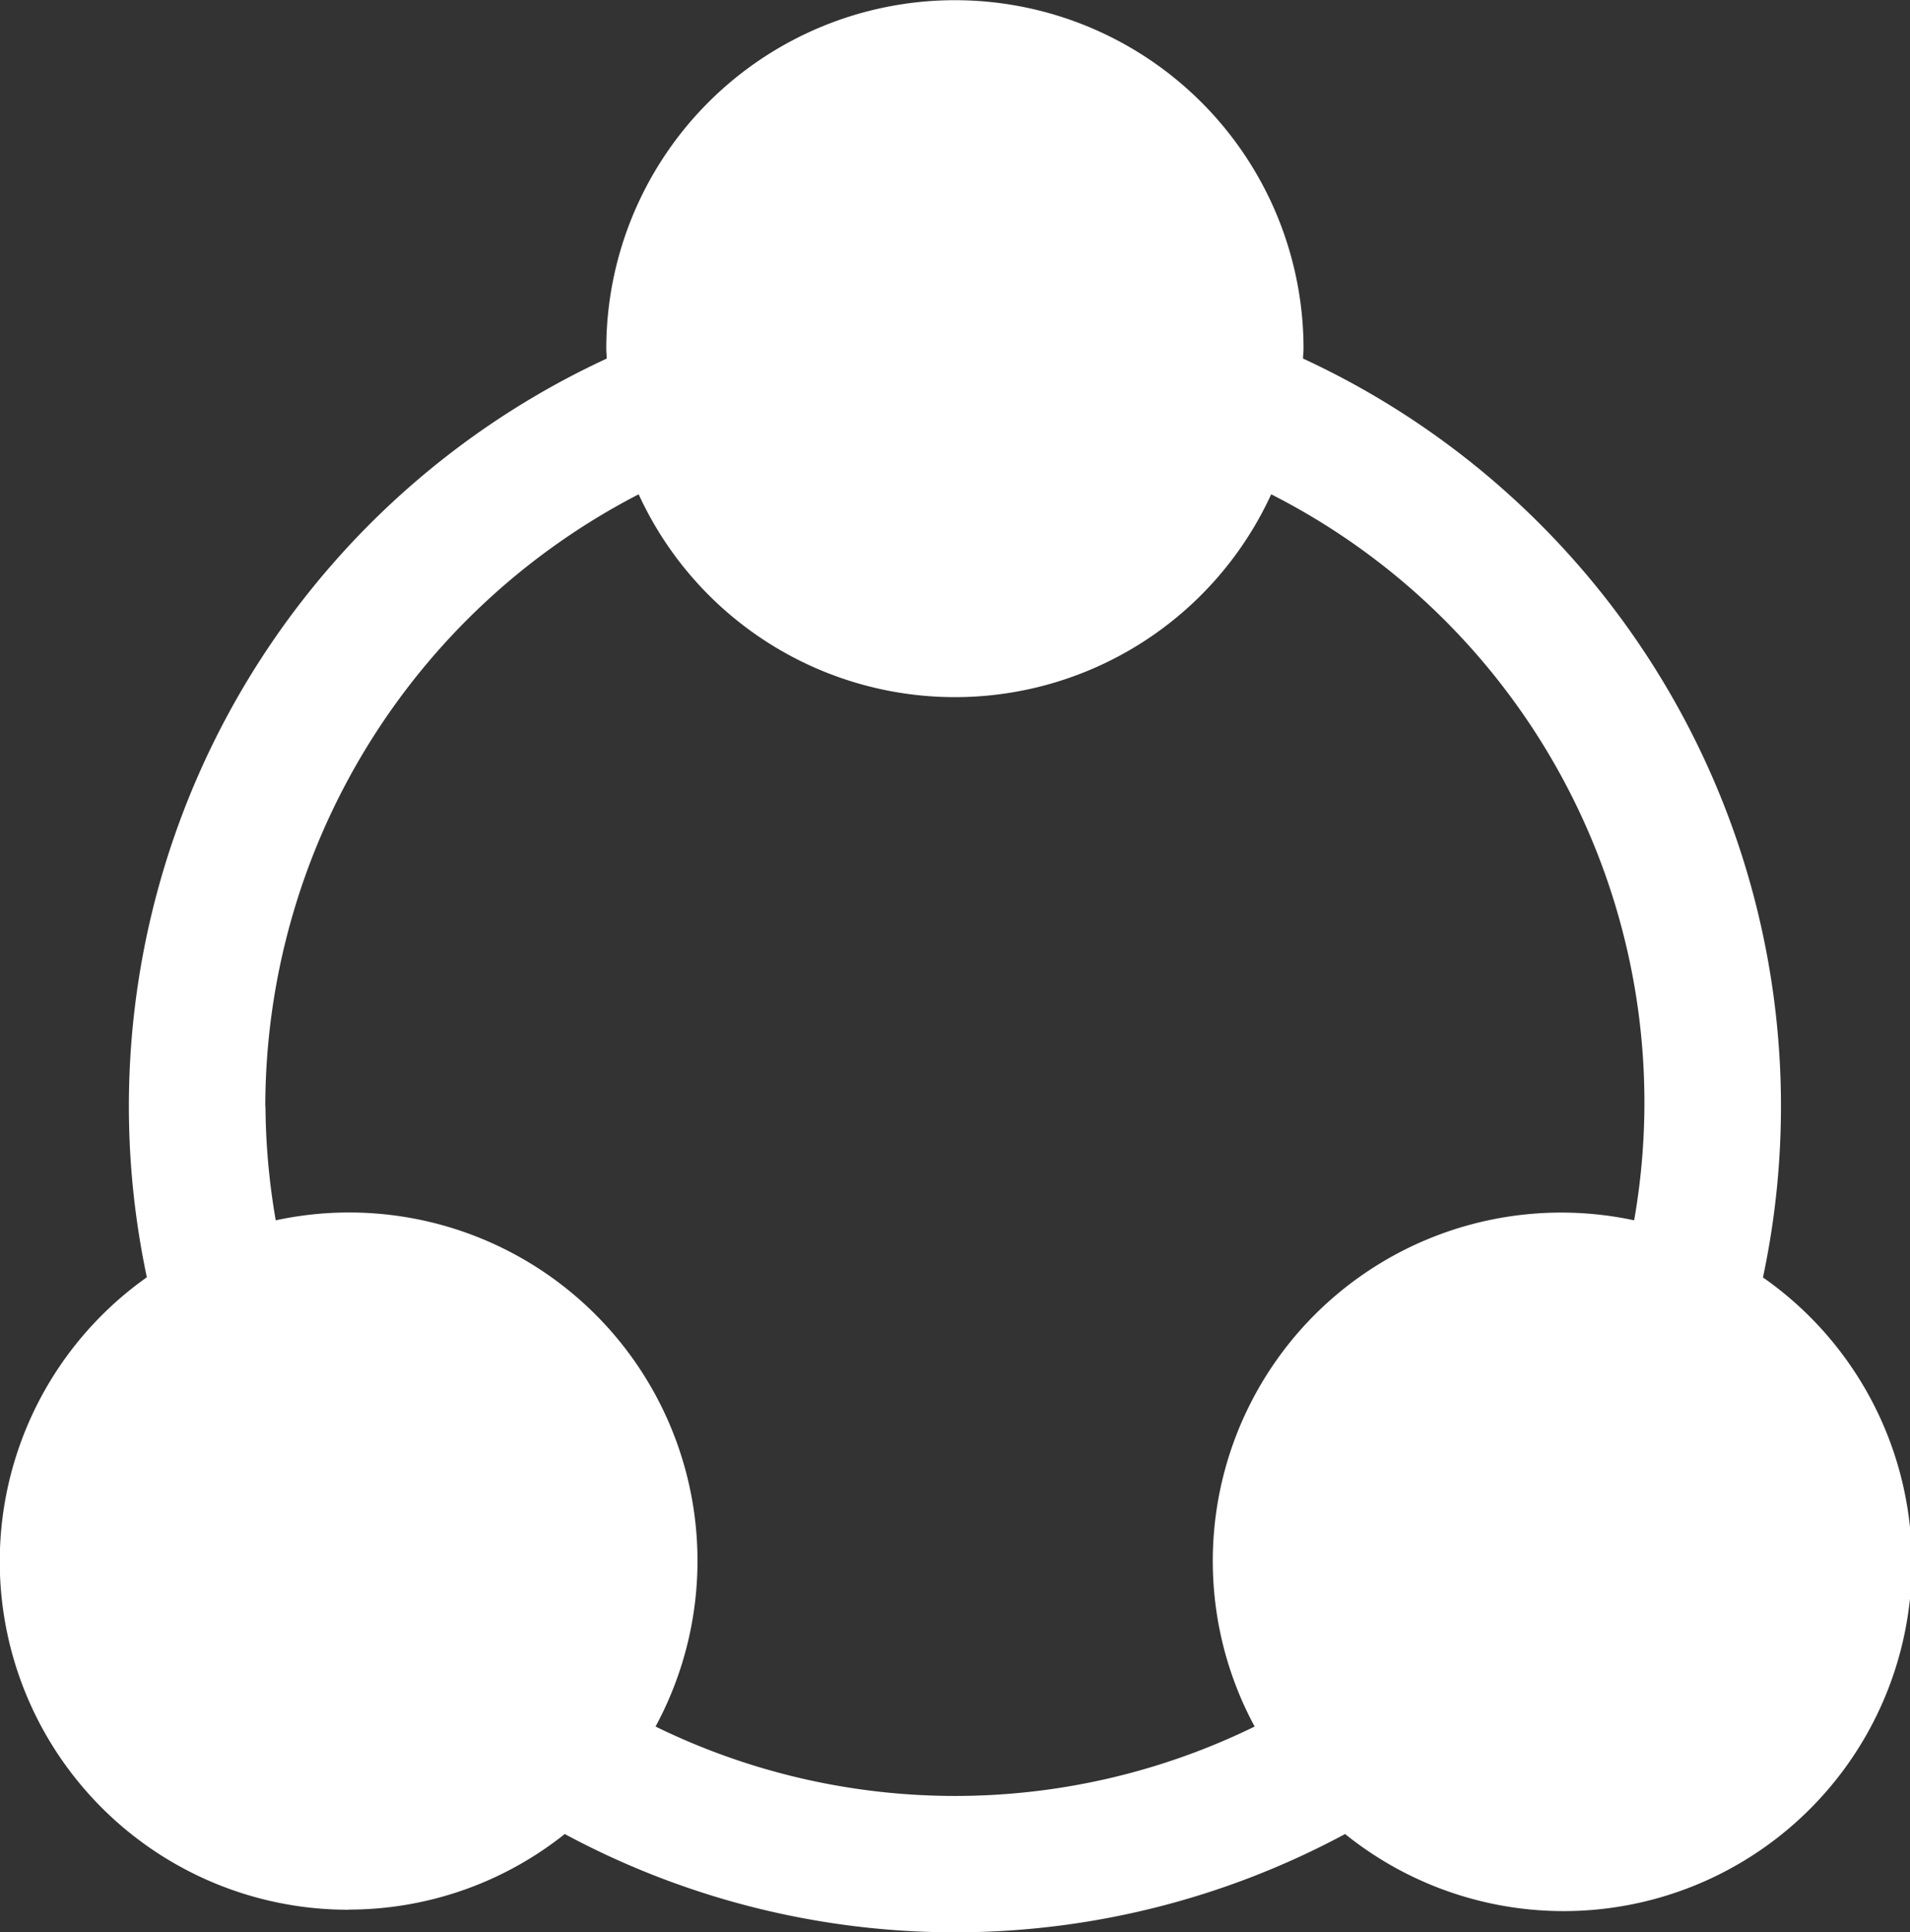 <svg xmlns="http://www.w3.org/2000/svg" width="52.844" height="53.465" viewBox="0 0 52.844 53.465">
  <rect x="0" y="0" width="52.844" height="53.465" fill="#333333" stroke="none"/>
  <g id="noun-share-5010433" transform="translate(-968.239 66.001)">
    <path id="Trazado_1289" data-name="Trazado 1289" d="M114.635,87.836a9.59,9.59,0,0,0,5.978-2.091,22.782,22.782,0,0,0,21.59,0,9.634,9.634,0,1,0,11.561-15.4,22.792,22.792,0,0,0-12.725-25.425c0-.091.014-.18.014-.27a9.645,9.645,0,0,0-19.291,0c0,.091.011.18.014.27A22.792,22.792,0,0,0,109.051,70.34a9.635,9.635,0,0,0,5.583,17.5Zm-2.307-22.225a19.086,19.086,0,0,1,10.33-16.935,9.627,9.627,0,0,0,17.5,0A18.871,18.871,0,0,1,150.2,68.764,9.64,9.64,0,0,0,139.7,82.771a18.841,18.841,0,0,1-16.575,0,9.638,9.638,0,0,0-10.508-14.007,19.015,19.015,0,0,1-.284-3.152Z" transform="translate(863.251 -101)" fill="#fff"/>
  </g>
</svg>

